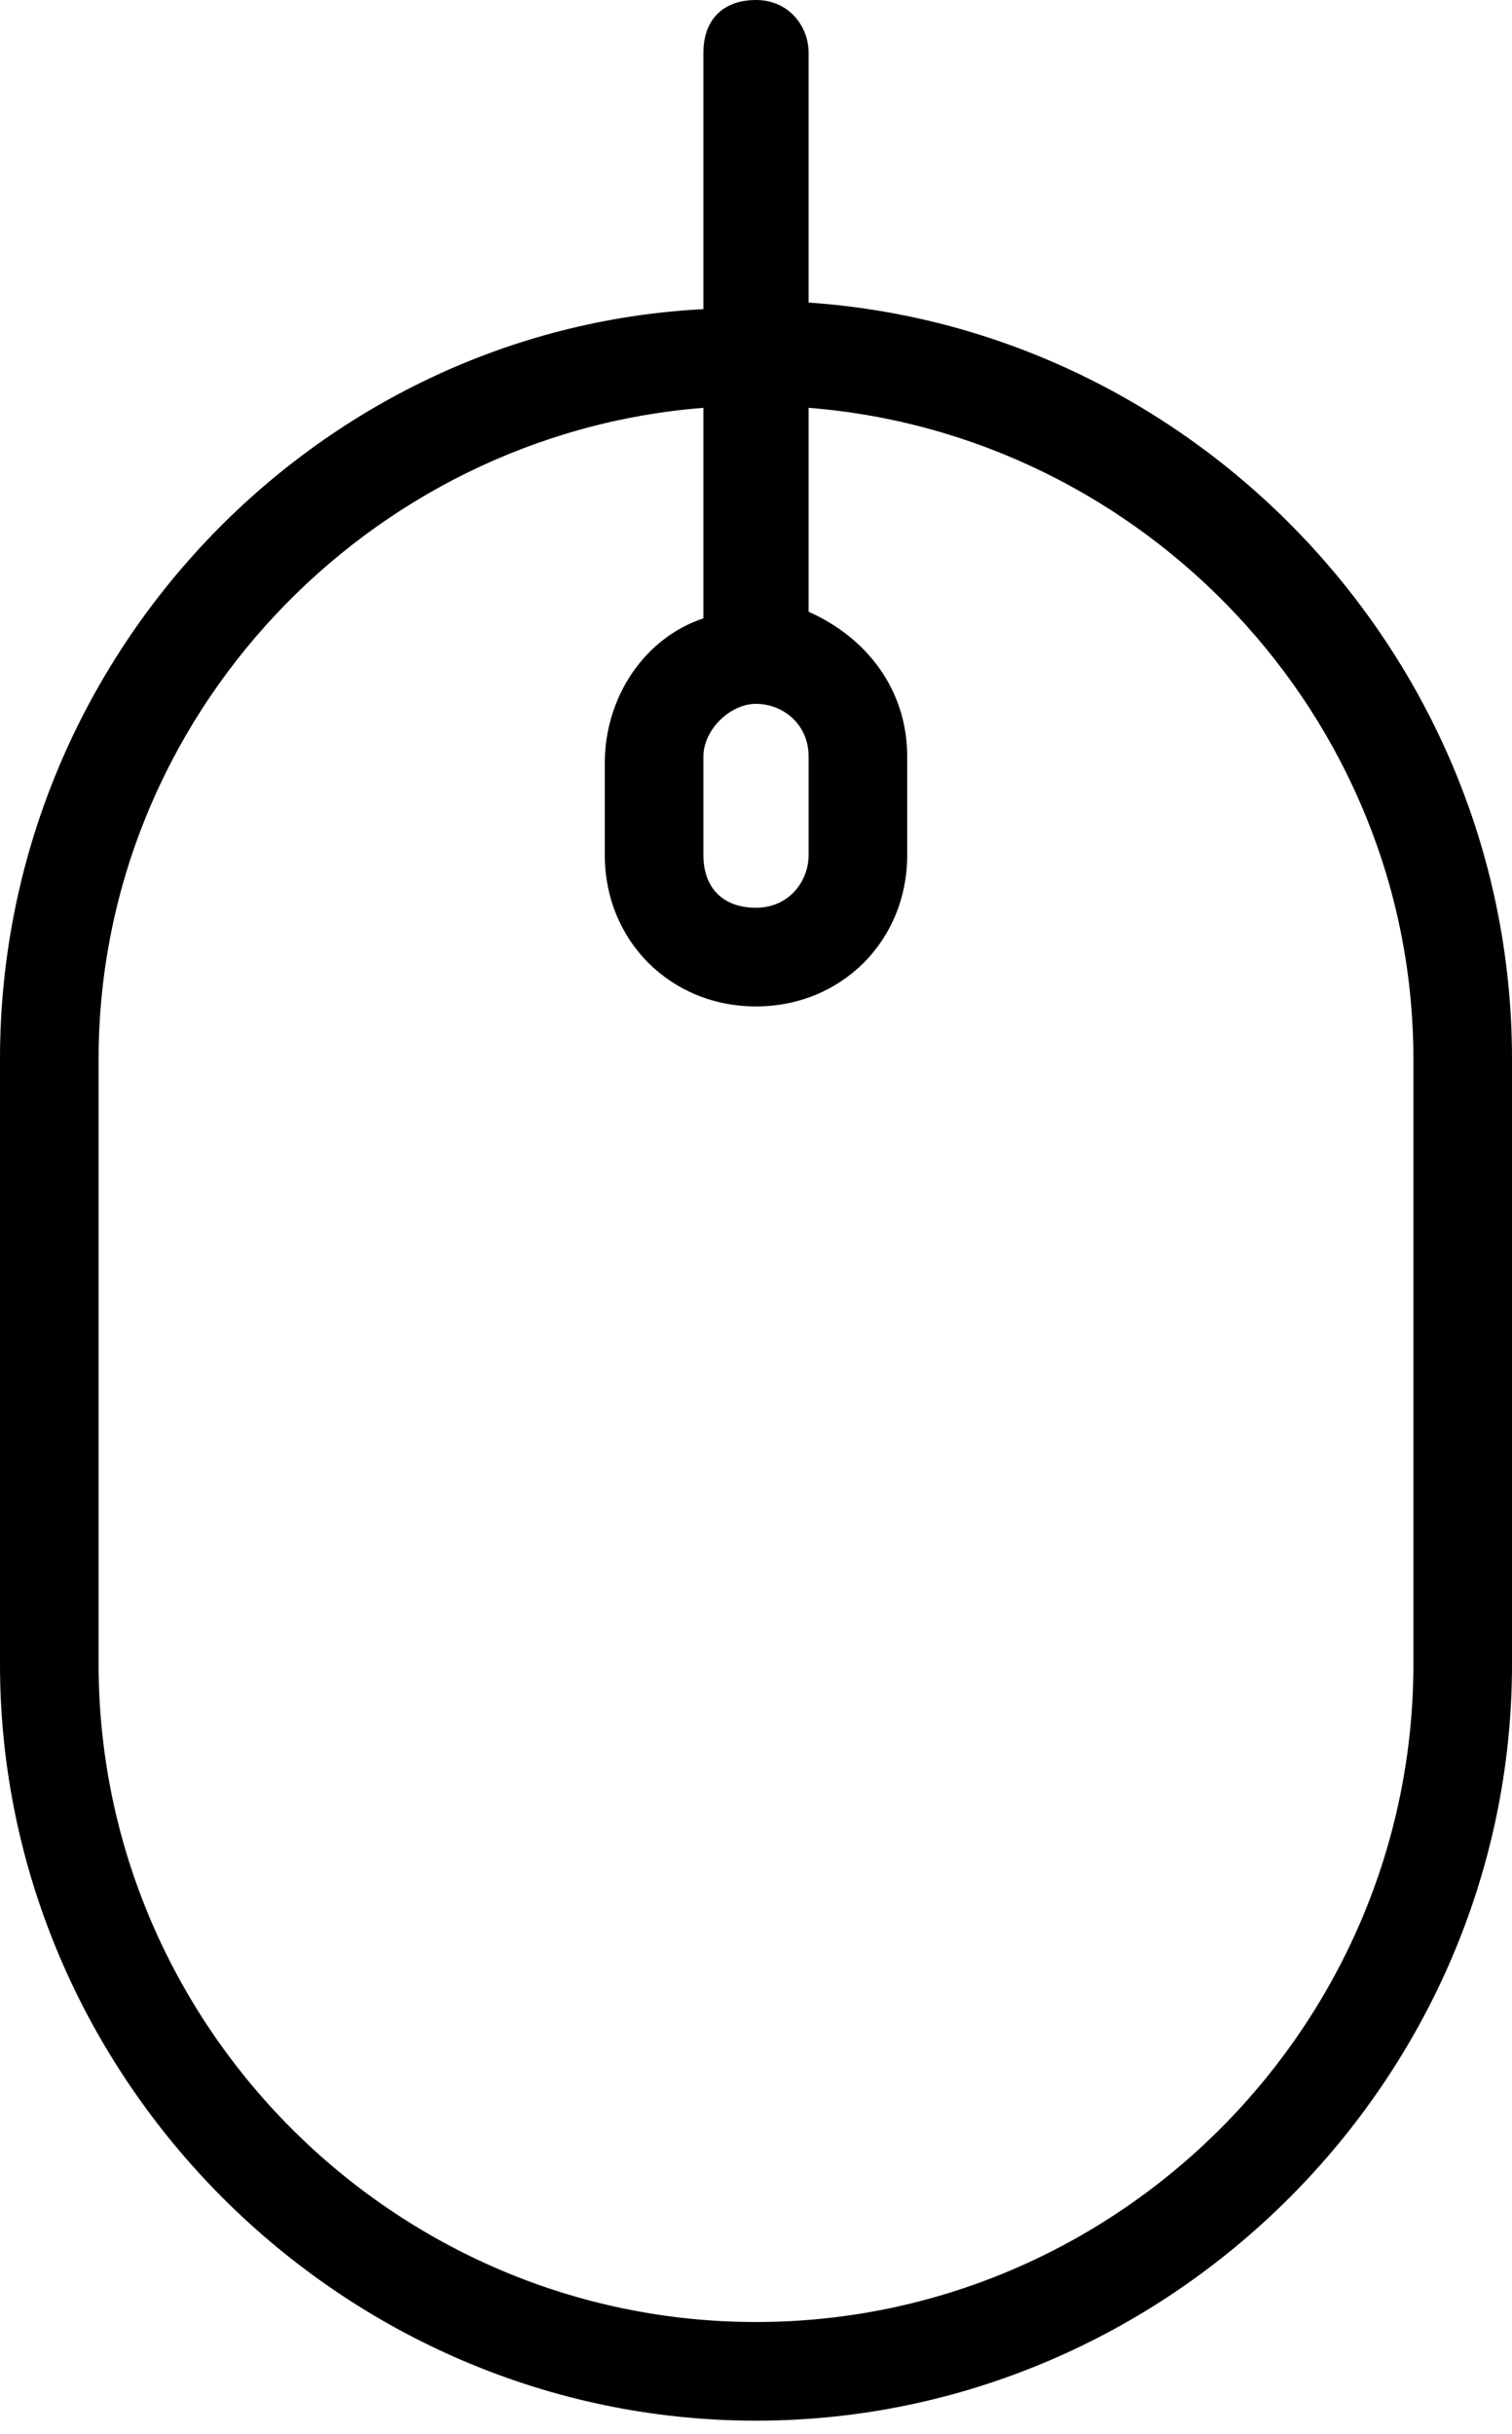 <svg xmlns="http://www.w3.org/2000/svg" viewBox="0 0 23 37"><path d="M23 25.3v-9.2C23 10 18.2 5 12.3 4.6V.8c0-.4-.3-.8-.8-.8s-.8.3-.8.8v3.9C4.8 5 0 10 0 16.1v9.2c0 6.3 5.2 11.5 11.5 11.5S23 31.6 23 25.3zM11.5 10.7c.4 0 .8.3.8.8V13c0 .4-.3.8-.8.8s-.8-.3-.8-.8v-1.5c0-.4.4-.8.8-.8zm0 24.6c-5.5 0-10-4.5-10-10v-9.2c0-5.2 4.1-9.5 9.2-9.9v3.2c-.9.3-1.5 1.2-1.5 2.2V13c0 1.3 1 2.3 2.3 2.3s2.3-1 2.3-2.3v-1.5c0-1-.6-1.8-1.5-2.2V6.2c5.1.4 9.2 4.7 9.2 9.9v9.2c0 5.5-4.5 10-10 10z"/></svg>